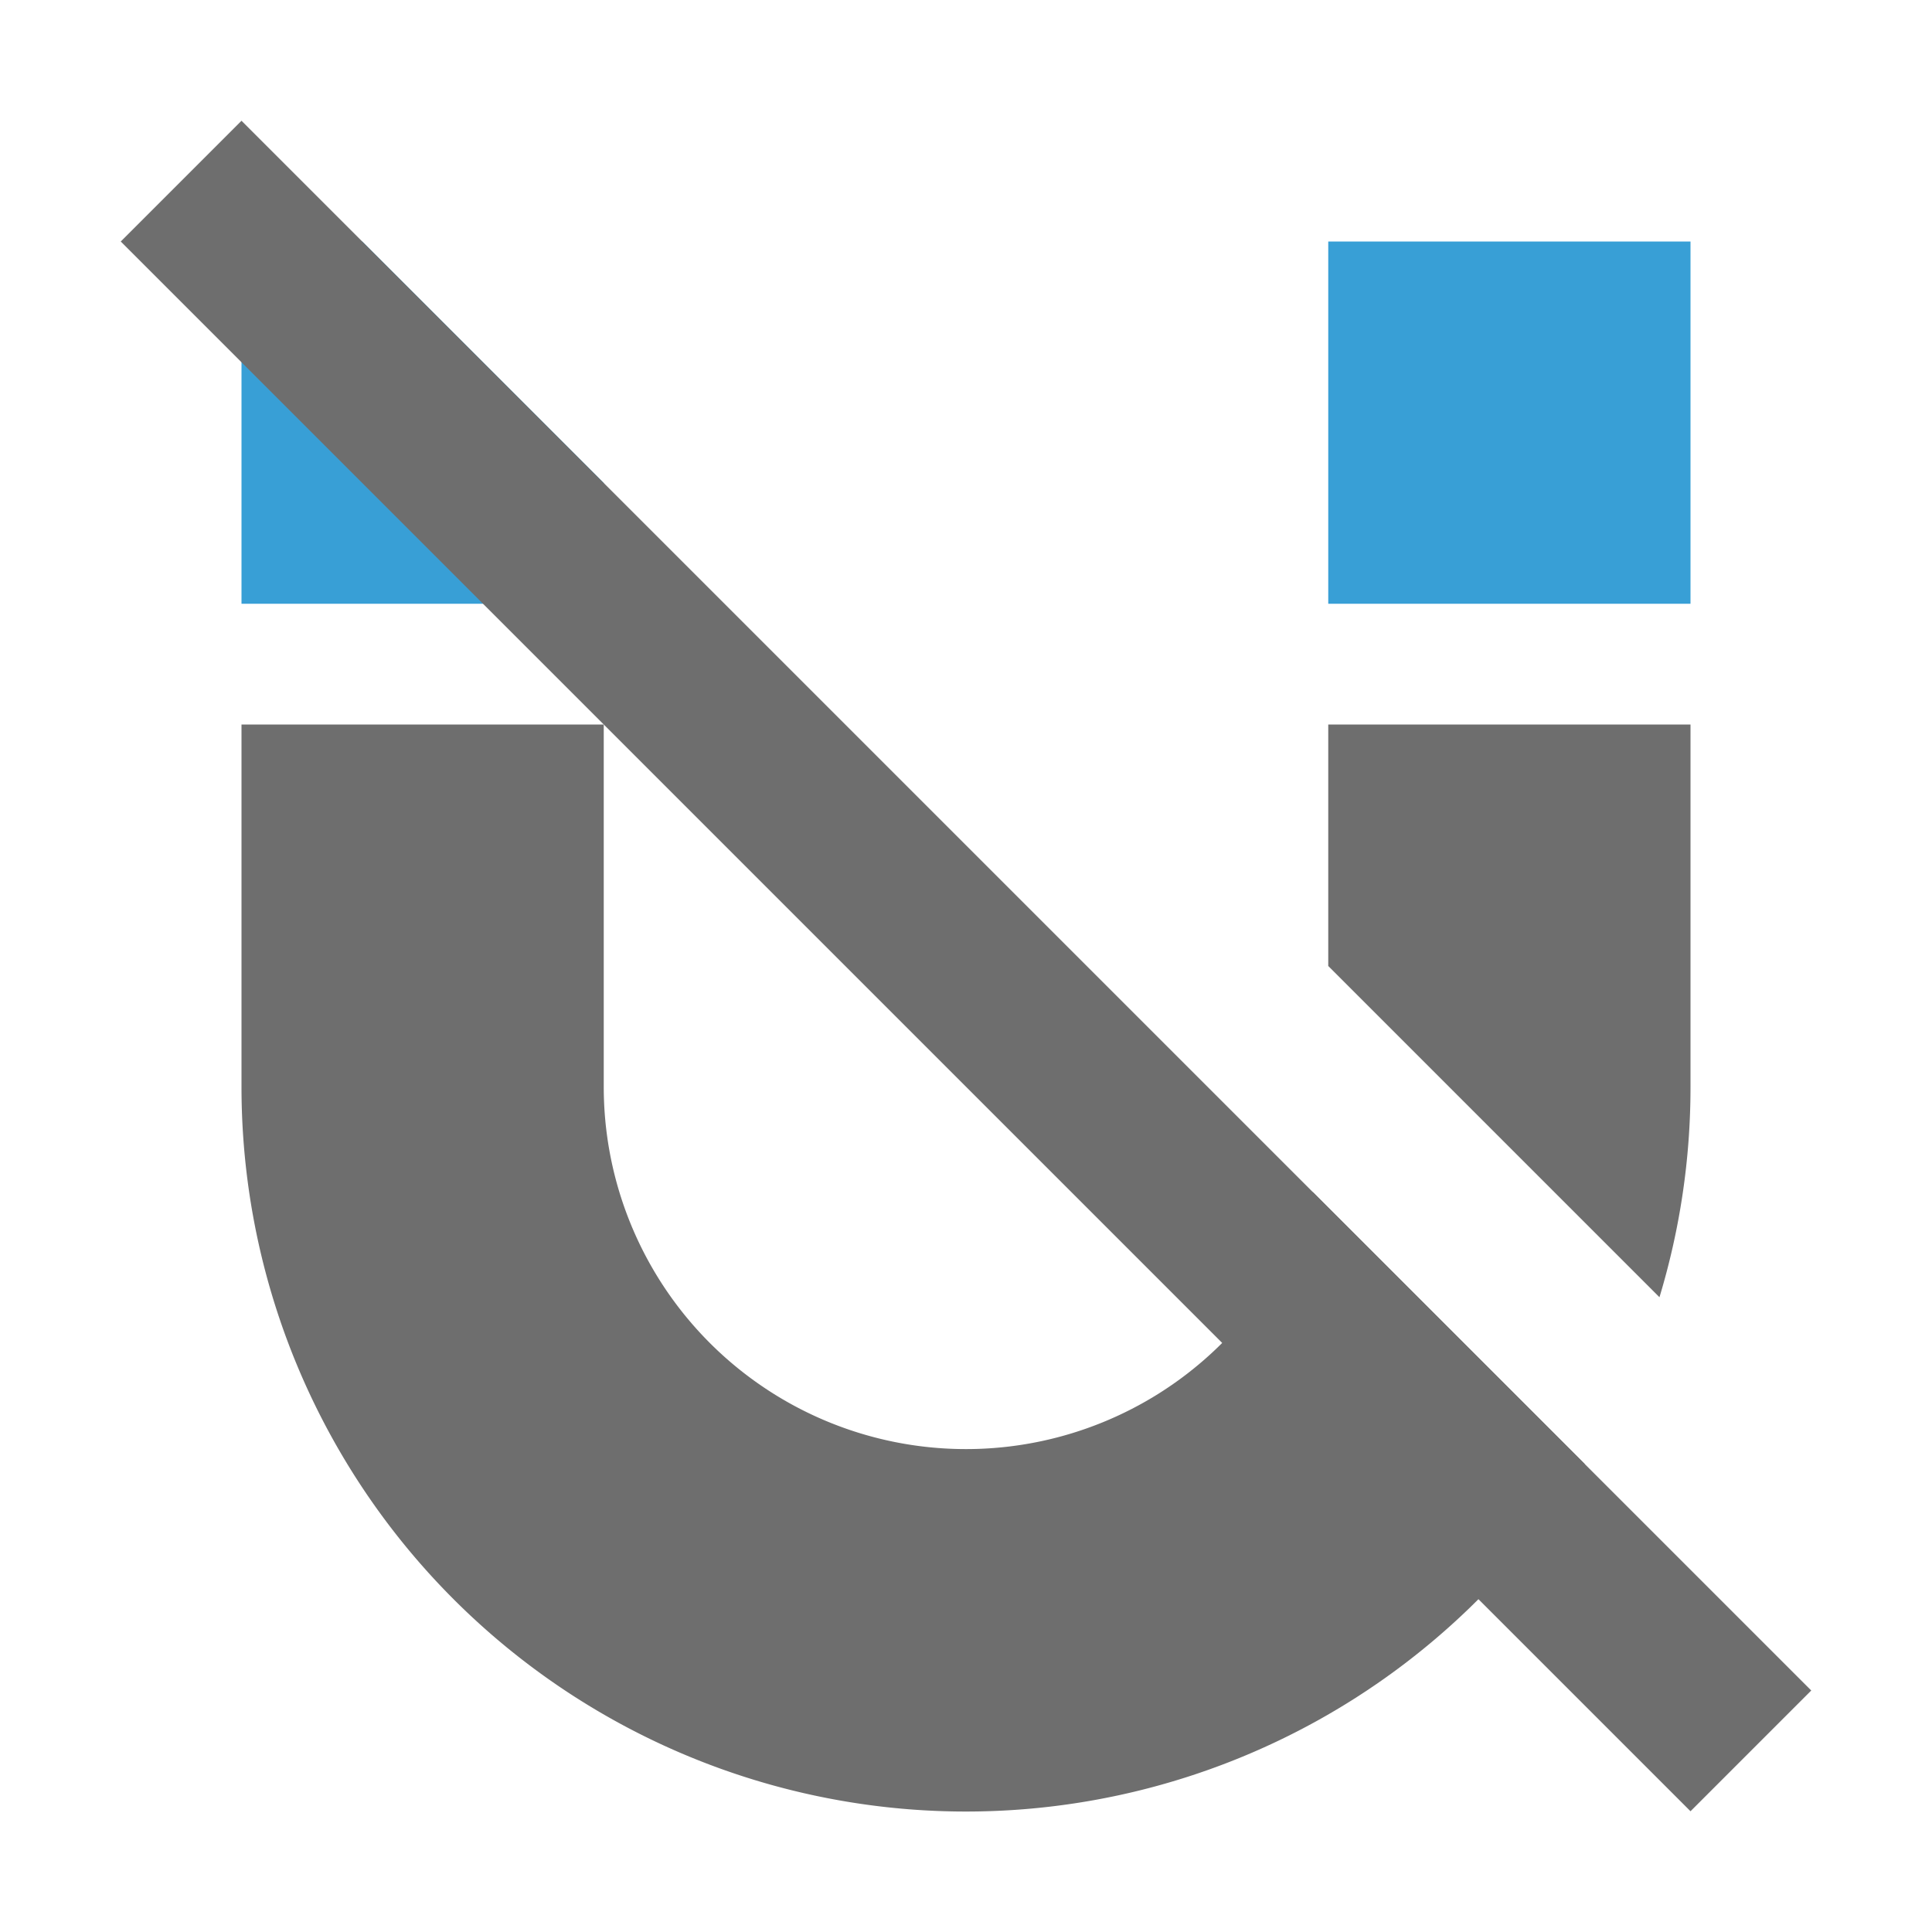 <svg width="16" height="16" viewBox="0 0 16 16" xmlns="http://www.w3.org/2000/svg"><rect width="16" height="16" fill="none"/><g fill="none" fill-rule="evenodd"><path d="M10.871 9.871l2.253 2.253A6 6 0 0 1 2 9V6h3v3a3 3 0 0 0 5.871.871zM11 8V6h3v3a6 6 0 0 1-.257 1.743L11 8z" fill="#6E6E6E"/><path d="M3 2l2 2v1H2V2h1zM11 5h3V2h-3z" fill="#389FD6"/><path fill="#6E6E6E" d="M2 1L1 2l13 13 1-1z"/></g></svg>